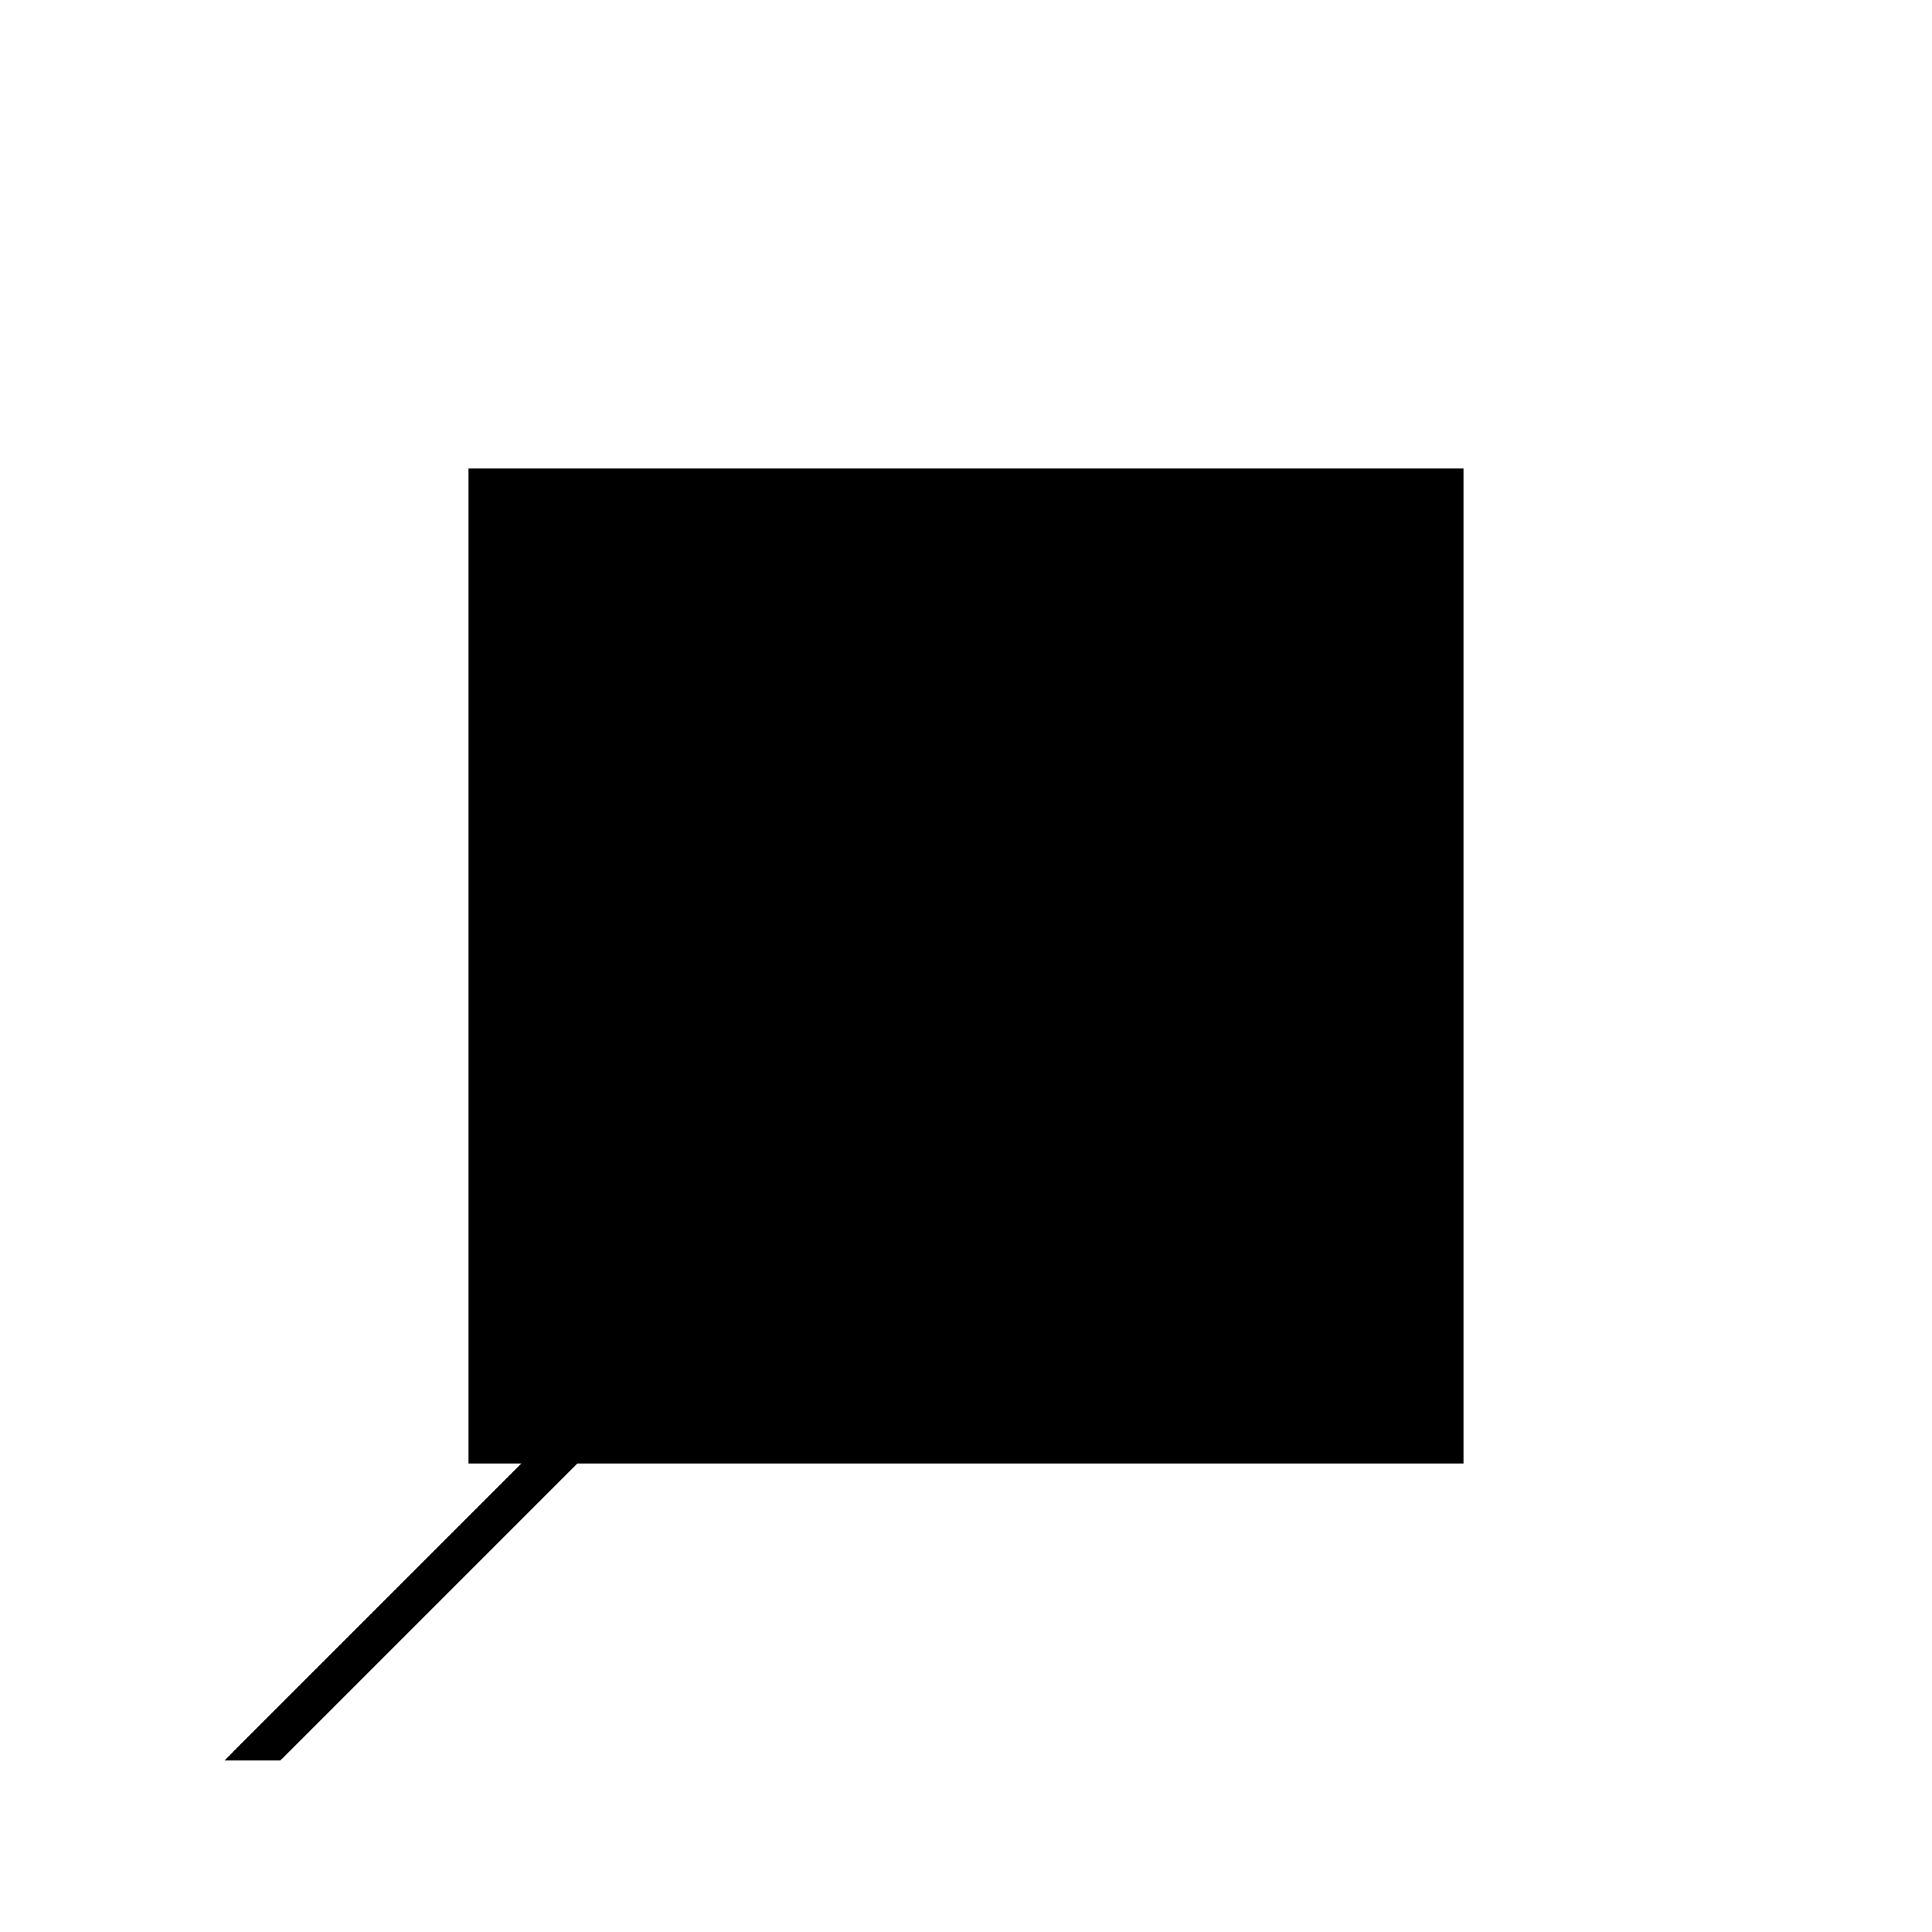 <?xml version="1.0"?>
<!DOCTYPE svg PUBLIC "-//W3C//DTD SVG 1.1//EN"
  "http://www.w3.org/Graphics/SVG/1.1/DTD/svg11.dtd">
<svg
  width="240"
  height="240"
  viewBox="-50 -50 200 200" xmlns="http://www.w3.org/2000/svg" version="1.1">
  <rect
    x="0"
    y="0"
    width="100"
    height="100"
    fill="hsla(206,100%,53%,0.3)"
    stroke="hsl(206,100%,53%)"
    stroke-width="3"
    transform="" />
  
  <path
    d="M 
      -52.174
      -47.826
      L
    
      -47.826
      -47.826
      L
    
      47.826
      47.826
      L
    
      47.826
      52.174
      z
    "
    fill="hsla(0,0%,50%,0.3)"
    stroke="hsla(0,0%,50%,1)"
    stroke-width="1"
    transform="translate(-23.37,-26.087) scale(1,-1) translate(50,-110)"
    />
  
  
  <line
    x1="-52.174"
    y1="-47.826"
    x2="-47.826"
    y2="-47.826"
    stroke="hsla(0,50%,50%,0.6)"
    stroke-width="1"
    transform="translate(-23.37,-26.087) scale(1,-1) translate(50,-110)"
    />
  
  <line
    x1="-47.826"
    y1="-43.478"
    x2="-43.478"
    y2="-43.478"
    stroke="hsla(0,50%,50%,0.6)"
    stroke-width="1"
    transform="translate(-23.37,-26.087) scale(1,-1) translate(50,-110)"
    />
  
  <line
    x1="-43.478"
    y1="-39.13"
    x2="-39.13"
    y2="-39.13"
    stroke="hsla(0,50%,50%,0.6)"
    stroke-width="1"
    transform="translate(-23.37,-26.087) scale(1,-1) translate(50,-110)"
    />
  
  <line
    x1="-39.13"
    y1="-34.783"
    x2="-34.783"
    y2="-34.783"
    stroke="hsla(0,50%,50%,0.6)"
    stroke-width="1"
    transform="translate(-23.37,-26.087) scale(1,-1) translate(50,-110)"
    />
  
  <line
    x1="-34.783"
    y1="-30.435"
    x2="-30.435"
    y2="-30.435"
    stroke="hsla(0,50%,50%,0.6)"
    stroke-width="1"
    transform="translate(-23.37,-26.087) scale(1,-1) translate(50,-110)"
    />
  
  <line
    x1="-30.435"
    y1="-26.087"
    x2="-26.087"
    y2="-26.087"
    stroke="hsla(0,50%,50%,0.6)"
    stroke-width="1"
    transform="translate(-23.37,-26.087) scale(1,-1) translate(50,-110)"
    />
  
  <line
    x1="-26.087"
    y1="-21.739"
    x2="-21.739"
    y2="-21.739"
    stroke="hsla(0,50%,50%,0.6)"
    stroke-width="1"
    transform="translate(-23.37,-26.087) scale(1,-1) translate(50,-110)"
    />
  
  <line
    x1="-21.739"
    y1="-17.391"
    x2="-17.391"
    y2="-17.391"
    stroke="hsla(0,50%,50%,0.6)"
    stroke-width="1"
    transform="translate(-23.37,-26.087) scale(1,-1) translate(50,-110)"
    />
  
  <line
    x1="-17.391"
    y1="-13.043"
    x2="-13.043"
    y2="-13.043"
    stroke="hsla(0,50%,50%,0.6)"
    stroke-width="1"
    transform="translate(-23.37,-26.087) scale(1,-1) translate(50,-110)"
    />
  
  <line
    x1="-13.043"
    y1="-8.696"
    x2="-8.696"
    y2="-8.696"
    stroke="hsla(0,50%,50%,0.6)"
    stroke-width="1"
    transform="translate(-23.37,-26.087) scale(1,-1) translate(50,-110)"
    />
  
  <line
    x1="-8.696"
    y1="-4.348"
    x2="-4.348"
    y2="-4.348"
    stroke="hsla(0,50%,50%,0.6)"
    stroke-width="1"
    transform="translate(-23.37,-26.087) scale(1,-1) translate(50,-110)"
    />
  
  <line
    x1="-47.826"
    y1="-47.826"
    x2="-47.826"
    y2="-43.478"
    stroke="hsla(0,50%,50%,0.6)"
    stroke-width="1"
    transform="translate(-23.37,-26.087) scale(1,-1) translate(50,-110)"
    />
  
  <line
    x1="-43.478"
    y1="-43.478"
    x2="-43.478"
    y2="-39.13"
    stroke="hsla(0,50%,50%,0.6)"
    stroke-width="1"
    transform="translate(-23.37,-26.087) scale(1,-1) translate(50,-110)"
    />
  
  <line
    x1="-39.13"
    y1="-39.13"
    x2="-39.13"
    y2="-34.783"
    stroke="hsla(0,50%,50%,0.6)"
    stroke-width="1"
    transform="translate(-23.37,-26.087) scale(1,-1) translate(50,-110)"
    />
  
  <line
    x1="-34.783"
    y1="-34.783"
    x2="-34.783"
    y2="-30.435"
    stroke="hsla(0,50%,50%,0.6)"
    stroke-width="1"
    transform="translate(-23.37,-26.087) scale(1,-1) translate(50,-110)"
    />
  
  <line
    x1="-30.435"
    y1="-30.435"
    x2="-30.435"
    y2="-26.087"
    stroke="hsla(0,50%,50%,0.6)"
    stroke-width="1"
    transform="translate(-23.37,-26.087) scale(1,-1) translate(50,-110)"
    />
  
  <line
    x1="-26.087"
    y1="-26.087"
    x2="-26.087"
    y2="-21.739"
    stroke="hsla(0,50%,50%,0.6)"
    stroke-width="1"
    transform="translate(-23.37,-26.087) scale(1,-1) translate(50,-110)"
    />
  
  <line
    x1="-21.739"
    y1="-21.739"
    x2="-21.739"
    y2="-17.391"
    stroke="hsla(0,50%,50%,0.6)"
    stroke-width="1"
    transform="translate(-23.37,-26.087) scale(1,-1) translate(50,-110)"
    />
  
  <line
    x1="-17.391"
    y1="-17.391"
    x2="-17.391"
    y2="-13.043"
    stroke="hsla(0,50%,50%,0.6)"
    stroke-width="1"
    transform="translate(-23.37,-26.087) scale(1,-1) translate(50,-110)"
    />
  
  <line
    x1="-13.043"
    y1="-13.043"
    x2="-13.043"
    y2="-8.696"
    stroke="hsla(0,50%,50%,0.6)"
    stroke-width="1"
    transform="translate(-23.37,-26.087) scale(1,-1) translate(50,-110)"
    />
  
  <line
    x1="-8.696"
    y1="-8.696"
    x2="-8.696"
    y2="-4.348"
    stroke="hsla(0,50%,50%,0.6)"
    stroke-width="1"
    transform="translate(-23.37,-26.087) scale(1,-1) translate(50,-110)"
    />
  
  <line
    x1="-4.348"
    y1="-4.348"
    x2="-4.348"
    y2="0"
    stroke="hsla(0,50%,50%,0.6)"
    stroke-width="1"
    transform="translate(-23.37,-26.087) scale(1,-1) translate(50,-110)"
    />
  
  <line
    x1="-4.348"
    y1="0"
    x2="0"
    y2="0"
    stroke="hsla(0,50%,50%,0.6)"
    stroke-width="1"
    transform="translate(-23.37,-26.087) scale(1,-1) translate(50,-110)"
    />
  
  <line
    x1="-47.826"
    y1="-47.826"
    x2="47.826"
    y2="47.826"
    stroke="hsla(0,50%,50%,0.6)"
    stroke-width="1"
    transform="translate(-23.37,-26.087) scale(1,-1) translate(50,-110)"
    />
  
  <line
    x1="0"
    y1="0"
    x2="0"
    y2="4.348"
    stroke="hsla(0,50%,50%,0.6)"
    stroke-width="1"
    transform="translate(-23.37,-26.087) scale(1,-1) translate(50,-110)"
    />
  
  <line
    x1="4.348"
    y1="4.348"
    x2="4.348"
    y2="8.696"
    stroke="hsla(0,50%,50%,0.6)"
    stroke-width="1"
    transform="translate(-23.37,-26.087) scale(1,-1) translate(50,-110)"
    />
  
  <line
    x1="8.696"
    y1="8.696"
    x2="8.696"
    y2="13.043"
    stroke="hsla(0,50%,50%,0.6)"
    stroke-width="1"
    transform="translate(-23.37,-26.087) scale(1,-1) translate(50,-110)"
    />
  
  <line
    x1="13.043"
    y1="13.043"
    x2="13.043"
    y2="17.391"
    stroke="hsla(0,50%,50%,0.6)"
    stroke-width="1"
    transform="translate(-23.37,-26.087) scale(1,-1) translate(50,-110)"
    />
  
  <line
    x1="17.391"
    y1="17.391"
    x2="17.391"
    y2="21.739"
    stroke="hsla(0,50%,50%,0.6)"
    stroke-width="1"
    transform="translate(-23.37,-26.087) scale(1,-1) translate(50,-110)"
    />
  
  <line
    x1="21.739"
    y1="21.739"
    x2="21.739"
    y2="26.087"
    stroke="hsla(0,50%,50%,0.6)"
    stroke-width="1"
    transform="translate(-23.37,-26.087) scale(1,-1) translate(50,-110)"
    />
  
  <line
    x1="26.087"
    y1="26.087"
    x2="26.087"
    y2="30.435"
    stroke="hsla(0,50%,50%,0.6)"
    stroke-width="1"
    transform="translate(-23.37,-26.087) scale(1,-1) translate(50,-110)"
    />
  
  <line
    x1="30.435"
    y1="30.435"
    x2="30.435"
    y2="34.783"
    stroke="hsla(0,50%,50%,0.6)"
    stroke-width="1"
    transform="translate(-23.37,-26.087) scale(1,-1) translate(50,-110)"
    />
  
  <line
    x1="34.783"
    y1="34.783"
    x2="34.783"
    y2="39.13"
    stroke="hsla(0,50%,50%,0.6)"
    stroke-width="1"
    transform="translate(-23.37,-26.087) scale(1,-1) translate(50,-110)"
    />
  
  <line
    x1="39.13"
    y1="39.13"
    x2="39.13"
    y2="43.478"
    stroke="hsla(0,50%,50%,0.6)"
    stroke-width="1"
    transform="translate(-23.37,-26.087) scale(1,-1) translate(50,-110)"
    />
  
  <line
    x1="43.478"
    y1="43.478"
    x2="43.478"
    y2="47.826"
    stroke="hsla(0,50%,50%,0.6)"
    stroke-width="1"
    transform="translate(-23.37,-26.087) scale(1,-1) translate(50,-110)"
    />
  
  <line
    x1="47.826"
    y1="47.826"
    x2="47.826"
    y2="52.174"
    stroke="hsla(0,50%,50%,0.6)"
    stroke-width="1"
    transform="translate(-23.37,-26.087) scale(1,-1) translate(50,-110)"
    />
  
  <line
    x1="-52.174"
    y1="-47.826"
    x2="47.826"
    y2="52.174"
    stroke="hsla(0,50%,50%,0.6)"
    stroke-width="1"
    transform="translate(-23.37,-26.087) scale(1,-1) translate(50,-110)"
    />
  
  <line
    x1="0"
    y1="4.348"
    x2="4.348"
    y2="4.348"
    stroke="hsla(0,50%,50%,0.6)"
    stroke-width="1"
    transform="translate(-23.37,-26.087) scale(1,-1) translate(50,-110)"
    />
  
  <line
    x1="4.348"
    y1="8.696"
    x2="8.696"
    y2="8.696"
    stroke="hsla(0,50%,50%,0.6)"
    stroke-width="1"
    transform="translate(-23.37,-26.087) scale(1,-1) translate(50,-110)"
    />
  
  <line
    x1="8.696"
    y1="13.043"
    x2="13.043"
    y2="13.043"
    stroke="hsla(0,50%,50%,0.6)"
    stroke-width="1"
    transform="translate(-23.37,-26.087) scale(1,-1) translate(50,-110)"
    />
  
  <line
    x1="13.043"
    y1="17.391"
    x2="17.391"
    y2="17.391"
    stroke="hsla(0,50%,50%,0.6)"
    stroke-width="1"
    transform="translate(-23.37,-26.087) scale(1,-1) translate(50,-110)"
    />
  
  <line
    x1="17.391"
    y1="21.739"
    x2="21.739"
    y2="21.739"
    stroke="hsla(0,50%,50%,0.6)"
    stroke-width="1"
    transform="translate(-23.37,-26.087) scale(1,-1) translate(50,-110)"
    />
  
  <line
    x1="21.739"
    y1="26.087"
    x2="26.087"
    y2="26.087"
    stroke="hsla(0,50%,50%,0.6)"
    stroke-width="1"
    transform="translate(-23.37,-26.087) scale(1,-1) translate(50,-110)"
    />
  
  <line
    x1="26.087"
    y1="30.435"
    x2="30.435"
    y2="30.435"
    stroke="hsla(0,50%,50%,0.6)"
    stroke-width="1"
    transform="translate(-23.37,-26.087) scale(1,-1) translate(50,-110)"
    />
  
  <line
    x1="30.435"
    y1="34.783"
    x2="34.783"
    y2="34.783"
    stroke="hsla(0,50%,50%,0.6)"
    stroke-width="1"
    transform="translate(-23.37,-26.087) scale(1,-1) translate(50,-110)"
    />
  
  <line
    x1="34.783"
    y1="39.13"
    x2="39.13"
    y2="39.13"
    stroke="hsla(0,50%,50%,0.6)"
    stroke-width="1"
    transform="translate(-23.37,-26.087) scale(1,-1) translate(50,-110)"
    />
  
  <line
    x1="39.13"
    y1="43.478"
    x2="43.478"
    y2="43.478"
    stroke="hsla(0,50%,50%,0.6)"
    stroke-width="1"
    transform="translate(-23.37,-26.087) scale(1,-1) translate(50,-110)"
    />
  
  <line
    x1="43.478"
    y1="47.826"
    x2="47.826"
    y2="47.826"
    stroke="hsla(0,50%,50%,0.6)"
    stroke-width="1"
    transform="translate(-23.37,-26.087) scale(1,-1) translate(50,-110)"
    />
  
</svg>
